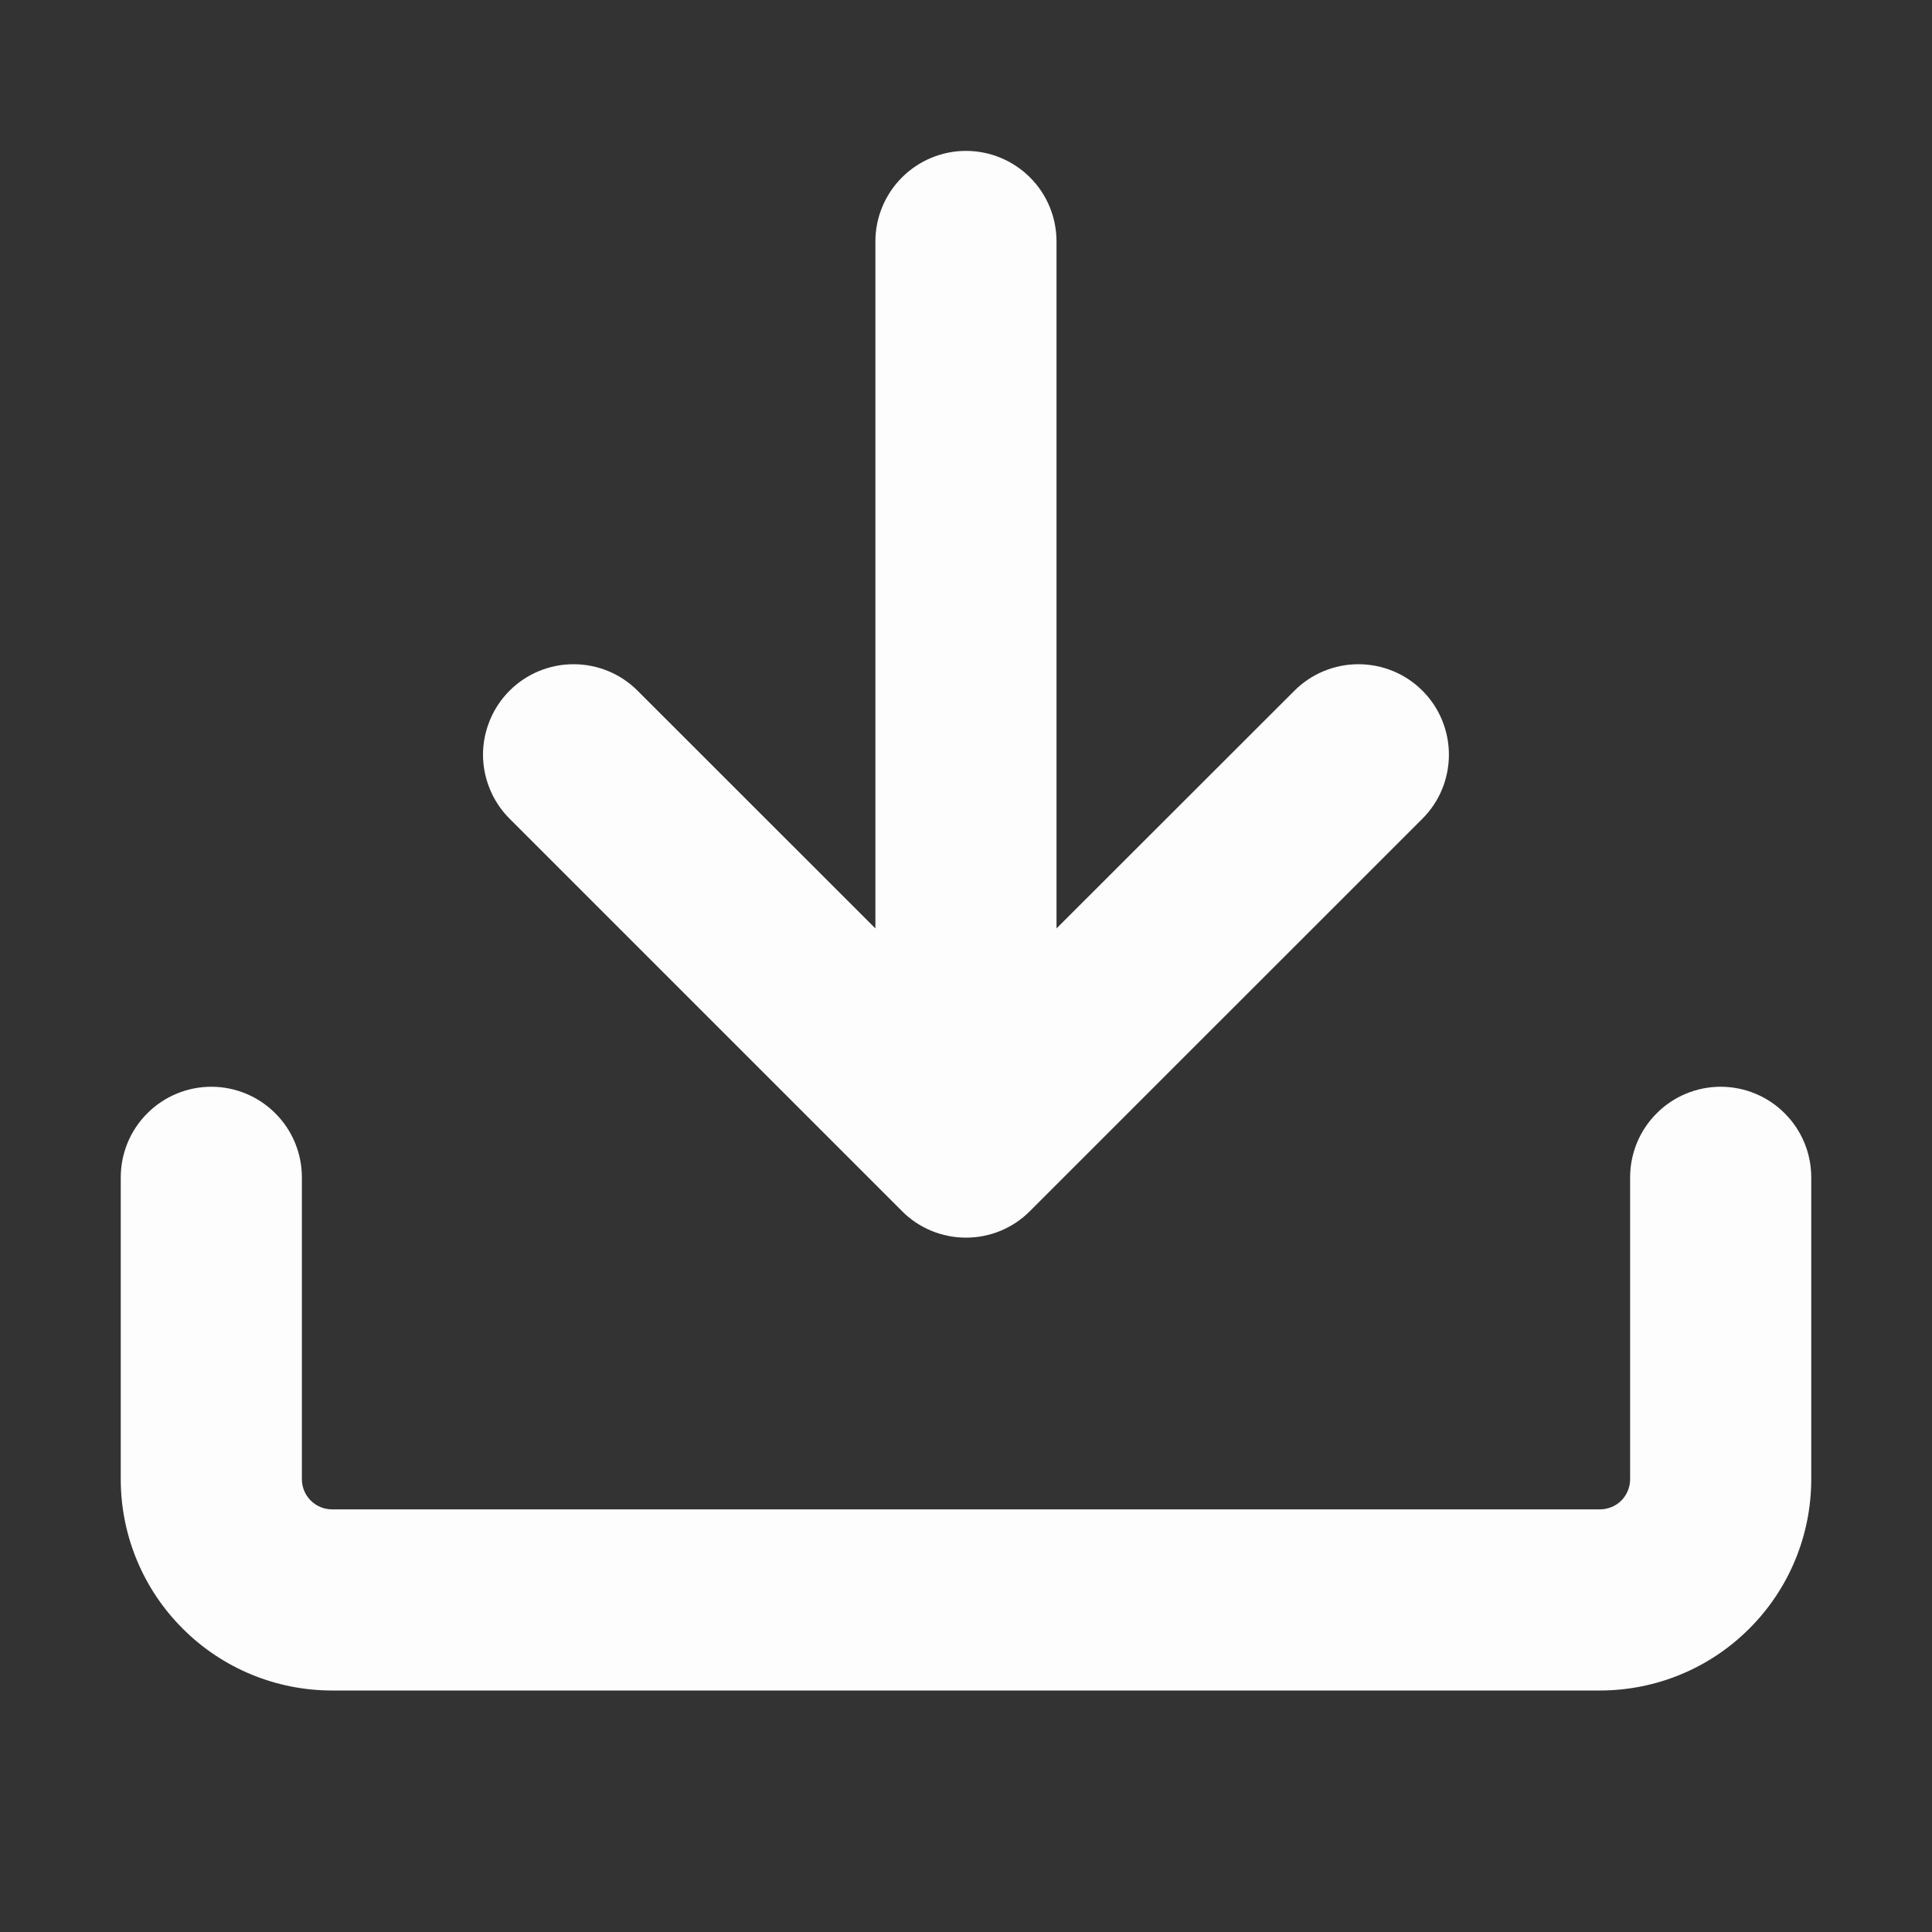 <svg width="20" height="20" viewBox="0 0 20 20" fill="none" xmlns="http://www.w3.org/2000/svg">
<rect x="0" y="0" width="20" height="20" fill="#333333" stroke="none"/>
<path d="M3.438 17.5C2.857 17.5 2.301 17.27 1.891 16.859C1.48 16.449 1.25 15.893 1.25 15.312V12.188C1.25 11.939 1.349 11.7 1.525 11.525C1.7 11.349 1.939 11.25 2.188 11.25C2.436 11.25 2.675 11.349 2.85 11.525C3.026 11.7 3.125 11.939 3.125 12.188V15.312C3.125 15.485 3.265 15.625 3.438 15.625H16.562C16.645 15.625 16.725 15.592 16.784 15.534C16.842 15.475 16.875 15.395 16.875 15.312V12.188C16.875 11.939 16.974 11.7 17.15 11.525C17.325 11.349 17.564 11.25 17.812 11.25C18.061 11.25 18.3 11.349 18.475 11.525C18.651 11.7 18.75 11.939 18.75 12.188V15.312C18.75 15.893 18.52 16.449 18.109 16.859C17.699 17.27 17.143 17.5 16.562 17.5H3.438Z" fill="#FDFDFE"/>
<path d="M9.062 9.611V2.5C9.062 2.251 9.161 2.013 9.337 1.837C9.513 1.661 9.751 1.562 10 1.562C10.248 1.562 10.487 1.661 10.663 1.837C10.839 2.013 10.937 2.251 10.937 2.5V9.611L13.4 7.15C13.487 7.063 13.59 6.994 13.704 6.947C13.818 6.9 13.939 6.876 14.062 6.876C14.185 6.876 14.307 6.9 14.421 6.947C14.535 6.994 14.638 7.063 14.725 7.15C14.812 7.237 14.881 7.34 14.928 7.454C14.975 7.568 14.999 7.689 14.999 7.812C14.999 7.936 14.975 8.057 14.928 8.171C14.881 8.285 14.812 8.388 14.725 8.475L10.662 12.537C10.575 12.625 10.472 12.694 10.358 12.741C10.245 12.788 10.123 12.812 10 12.812C9.877 12.812 9.755 12.788 9.641 12.741C9.528 12.694 9.424 12.625 9.337 12.537L5.275 8.475C5.188 8.388 5.119 8.285 5.072 8.171C5.025 8.057 5 7.936 5 7.812C5 7.689 5.025 7.568 5.072 7.454C5.119 7.34 5.188 7.237 5.275 7.15C5.362 7.063 5.465 6.994 5.579 6.947C5.693 6.9 5.814 6.876 5.937 6.876C6.06 6.876 6.182 6.9 6.296 6.947C6.41 6.994 6.513 7.063 6.6 7.15L9.062 9.611Z" fill="#FDFDFE"/>
</svg>
